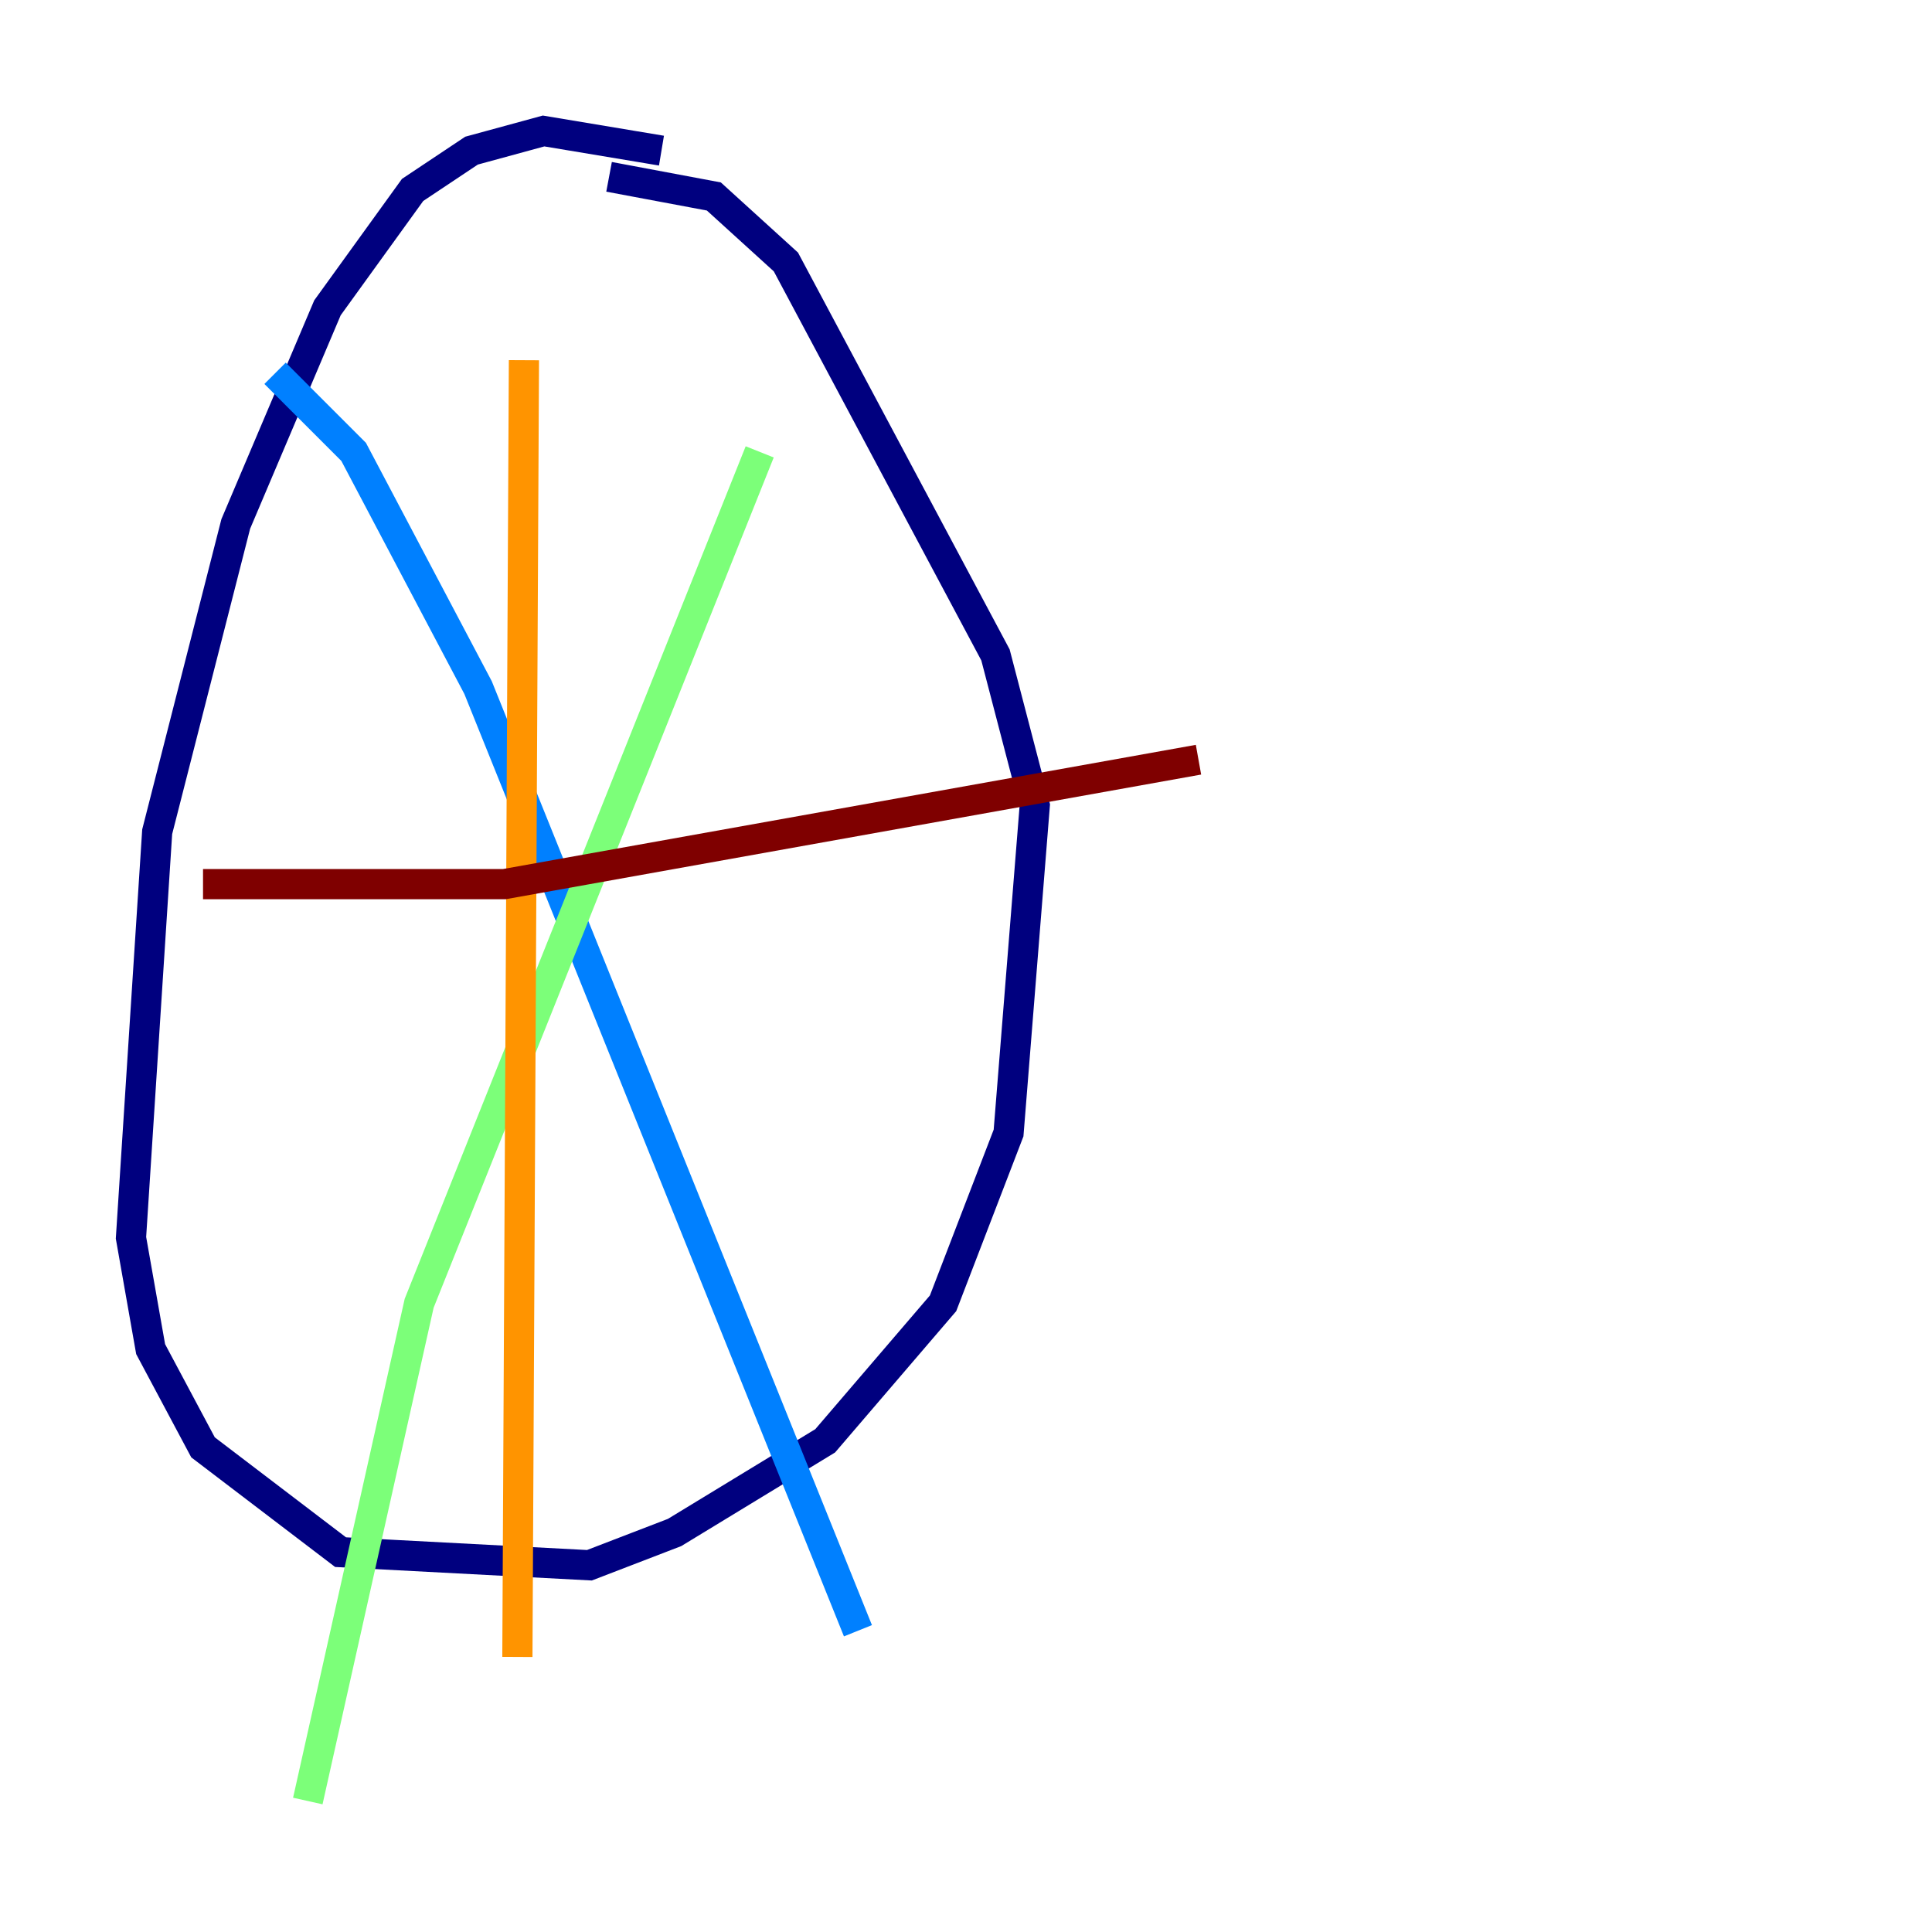<?xml version="1.0" encoding="utf-8" ?>
<svg baseProfile="tiny" height="128" version="1.2" viewBox="0,0,128,128" width="128" xmlns="http://www.w3.org/2000/svg" xmlns:ev="http://www.w3.org/2001/xml-events" xmlns:xlink="http://www.w3.org/1999/xlink"><defs /><polyline fill="none" points="43.824,9.98 36.014,8.678 31.241,9.98 27.336,12.583 21.695,20.393 15.62,34.712 10.414,55.105 8.678,82.007 9.98,89.383 13.451,95.891 22.563,102.834 39.051,103.702 44.691,101.532 54.671,95.458 62.481,86.346 66.82,75.064 68.556,53.37 65.953,43.39 52.068,17.356 47.295,13.017 40.352,11.715" stroke="#00007f" stroke-width="2" /><polyline fill="none" points="18.224,24.732 23.43,29.939 31.675,45.559 56.841,108.041" stroke="#0080ff" stroke-width="2" /><polyline fill="none" points="50.332,29.939 27.77,86.346 20.393,119.322" stroke="#7cff79" stroke-width="2" /><polyline fill="none" points="34.712,23.864 34.278,109.776" stroke="#ff9400" stroke-width="2" /><polyline fill="none" points="13.451,58.576 33.41,58.576 79.403,50.332" stroke="#7f0000" stroke-width="2" /></svg>